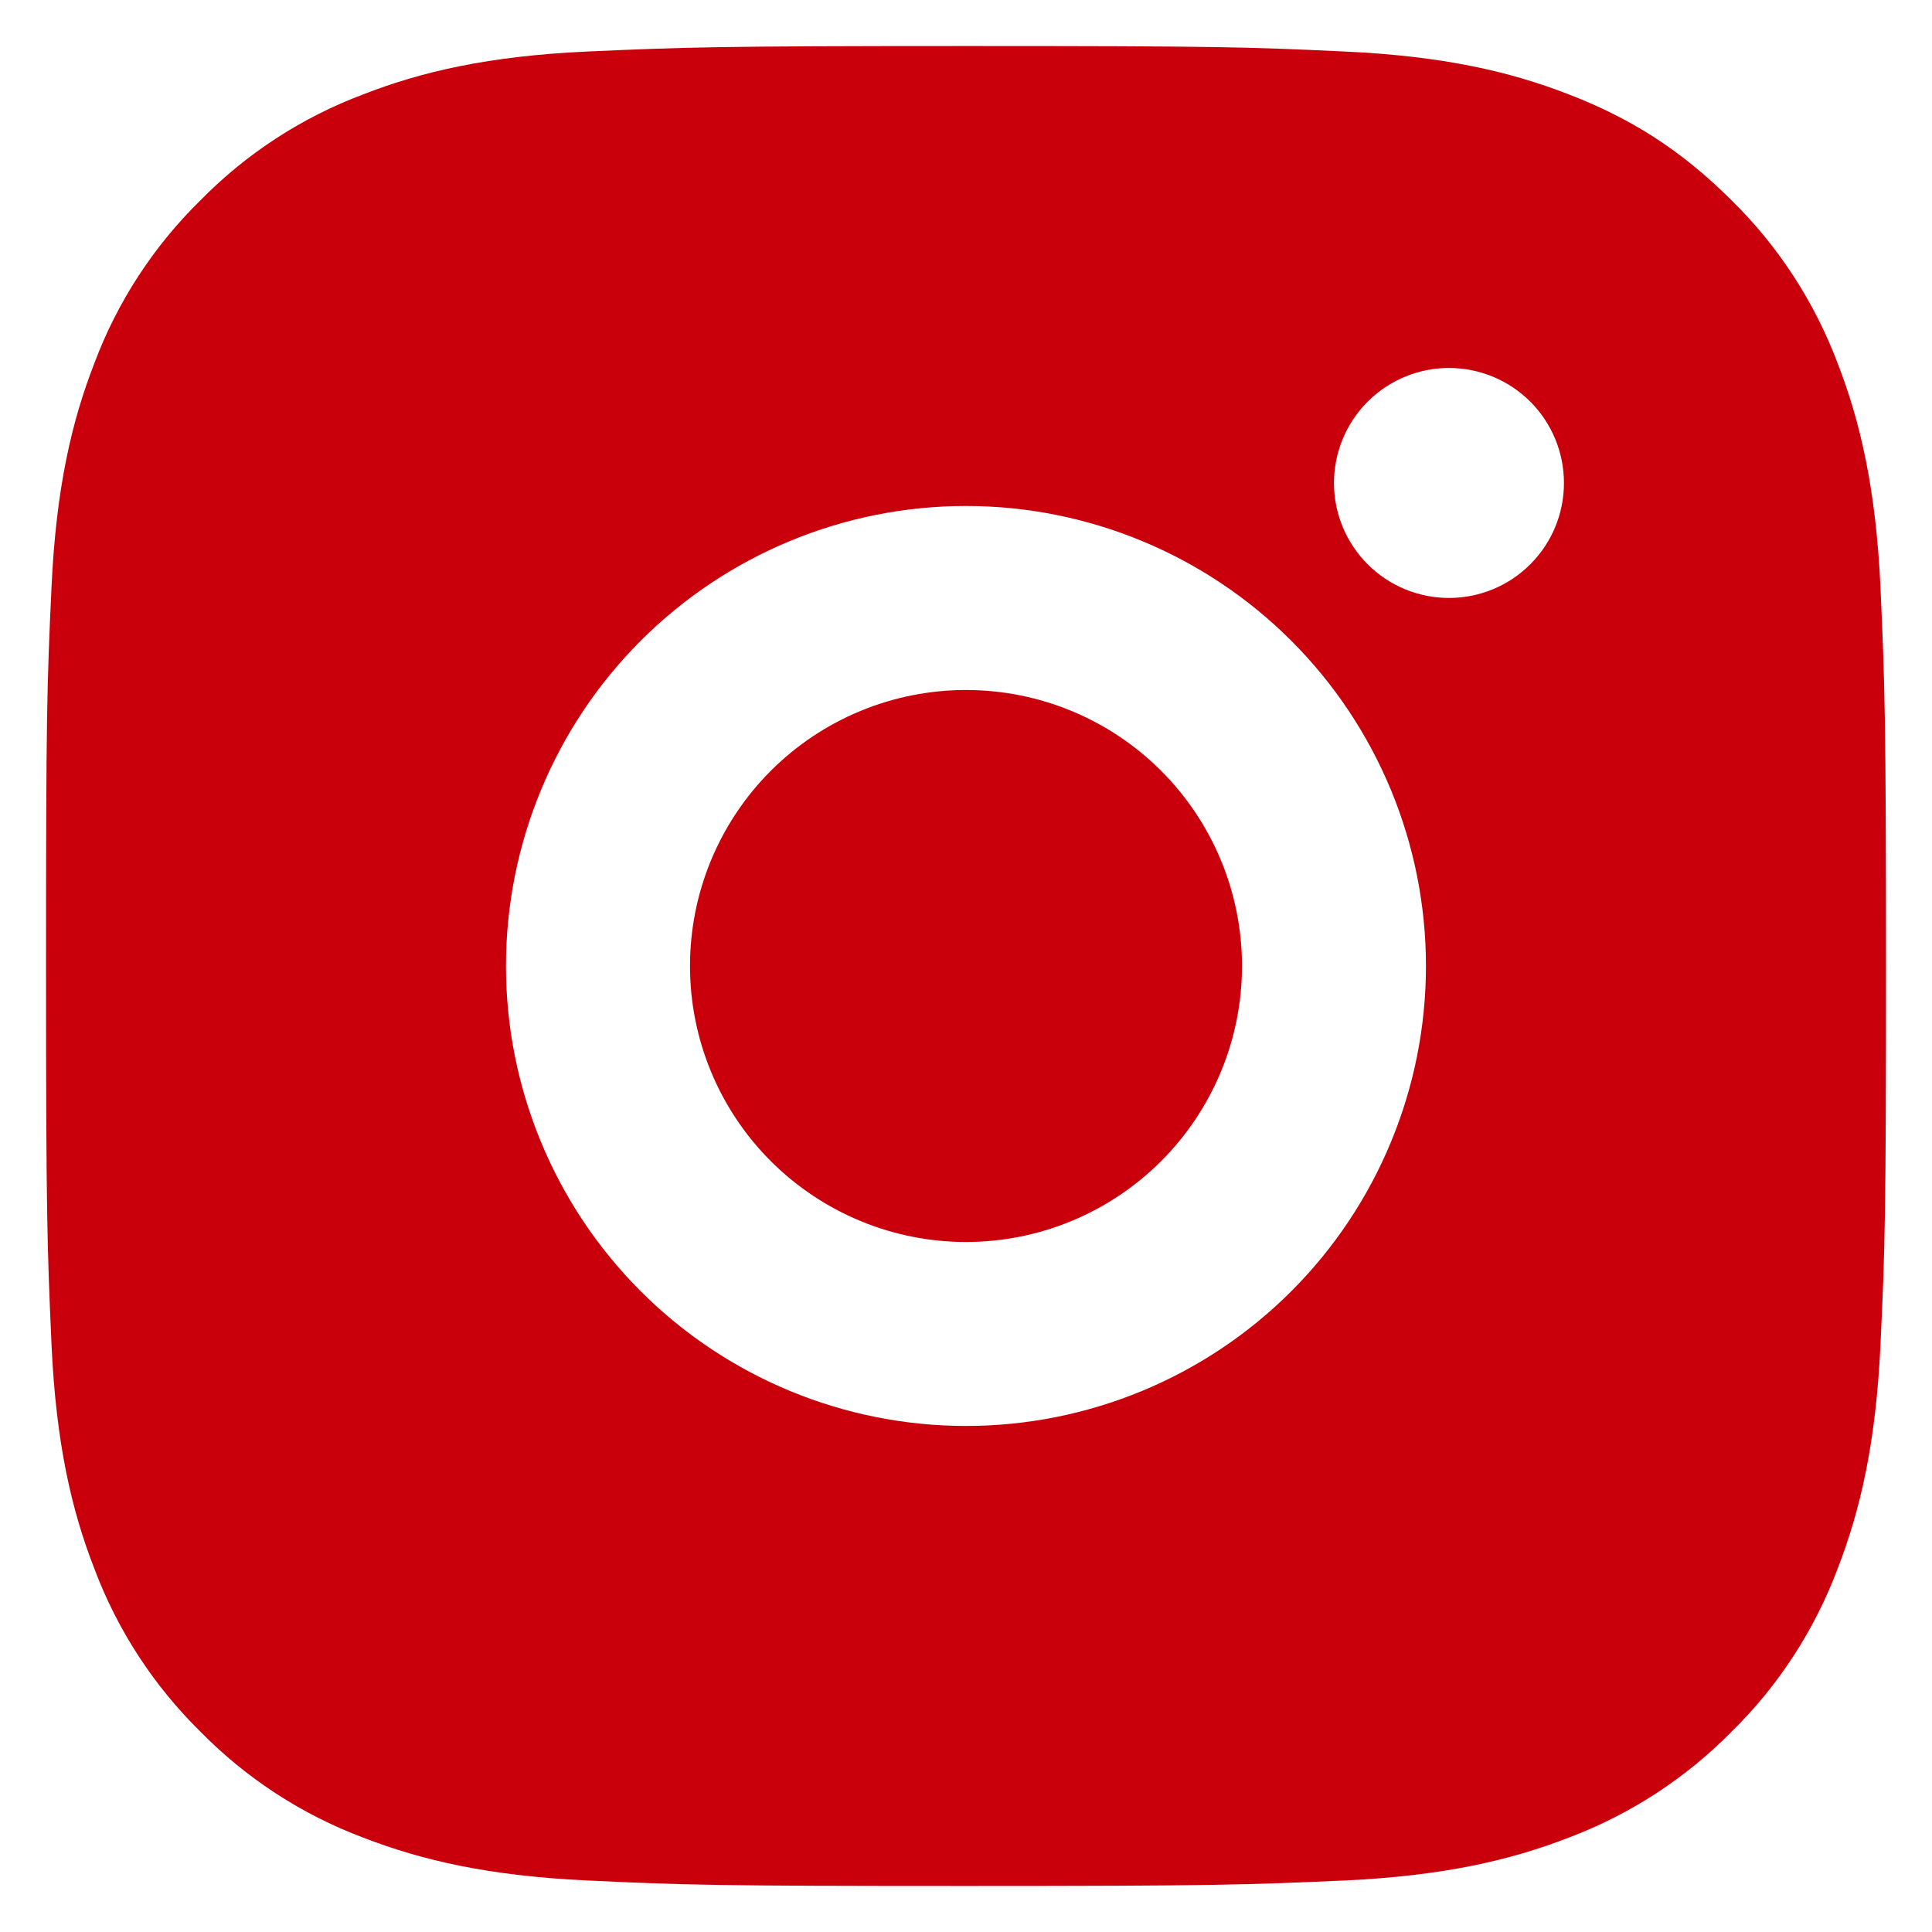 <svg width="28" height="28" viewBox="0 0 28 28" fill="none" xmlns="http://www.w3.org/2000/svg">
<path d="M14 0.667C17.622 0.667 18.075 0.68 19.496 0.747C20.916 0.813 21.883 1.036 22.733 1.367C23.613 1.705 24.355 2.164 25.096 2.904C25.774 3.57 26.298 4.377 26.633 5.266C26.962 6.116 27.186 7.084 27.253 8.504C27.316 9.925 27.333 10.377 27.333 14C27.333 17.622 27.32 18.075 27.253 19.496C27.186 20.916 26.962 21.883 26.633 22.733C26.299 23.623 25.775 24.43 25.096 25.096C24.429 25.774 23.623 26.298 22.733 26.633C21.884 26.962 20.916 27.186 19.496 27.253C18.075 27.316 17.622 27.333 14 27.333C10.377 27.333 9.925 27.32 8.504 27.253C7.084 27.186 6.117 26.962 5.266 26.633C4.376 26.299 3.57 25.774 2.904 25.096C2.226 24.429 1.701 23.623 1.367 22.733C1.036 21.884 0.813 20.916 0.747 19.496C0.684 18.075 0.667 17.622 0.667 14C0.667 10.377 0.68 9.925 0.747 8.504C0.813 7.082 1.036 6.117 1.367 5.266C1.7 4.376 2.225 3.57 2.904 2.904C3.57 2.225 4.376 1.701 5.266 1.367C6.117 1.036 7.082 0.813 8.504 0.747C9.925 0.684 10.377 0.667 14 0.667ZM14 7.333C12.232 7.333 10.536 8.036 9.286 9.286C8.036 10.536 7.333 12.232 7.333 14C7.333 15.768 8.036 17.464 9.286 18.714C10.536 19.964 12.232 20.666 14 20.666C15.768 20.666 17.464 19.964 18.714 18.714C19.964 17.464 20.666 15.768 20.666 14C20.666 12.232 19.964 10.536 18.714 9.286C17.464 8.036 15.768 7.333 14 7.333ZM22.666 7C22.666 6.558 22.491 6.134 22.178 5.821C21.866 5.509 21.442 5.333 21 5.333C20.558 5.333 20.134 5.509 19.821 5.821C19.509 6.134 19.333 6.558 19.333 7C19.333 7.442 19.509 7.866 19.821 8.178C20.134 8.491 20.558 8.666 21 8.666C21.442 8.666 21.866 8.491 22.178 8.178C22.491 7.866 22.666 7.442 22.666 7ZM14 10C15.061 10 16.078 10.421 16.828 11.171C17.578 11.922 18 12.939 18 14C18 15.061 17.578 16.078 16.828 16.828C16.078 17.578 15.061 18 14 18C12.939 18 11.922 17.578 11.171 16.828C10.421 16.078 10 15.061 10 14C10 12.939 10.421 11.922 11.171 11.171C11.922 10.421 12.939 10 14 10Z" fill="#C9000B"/>
</svg>
